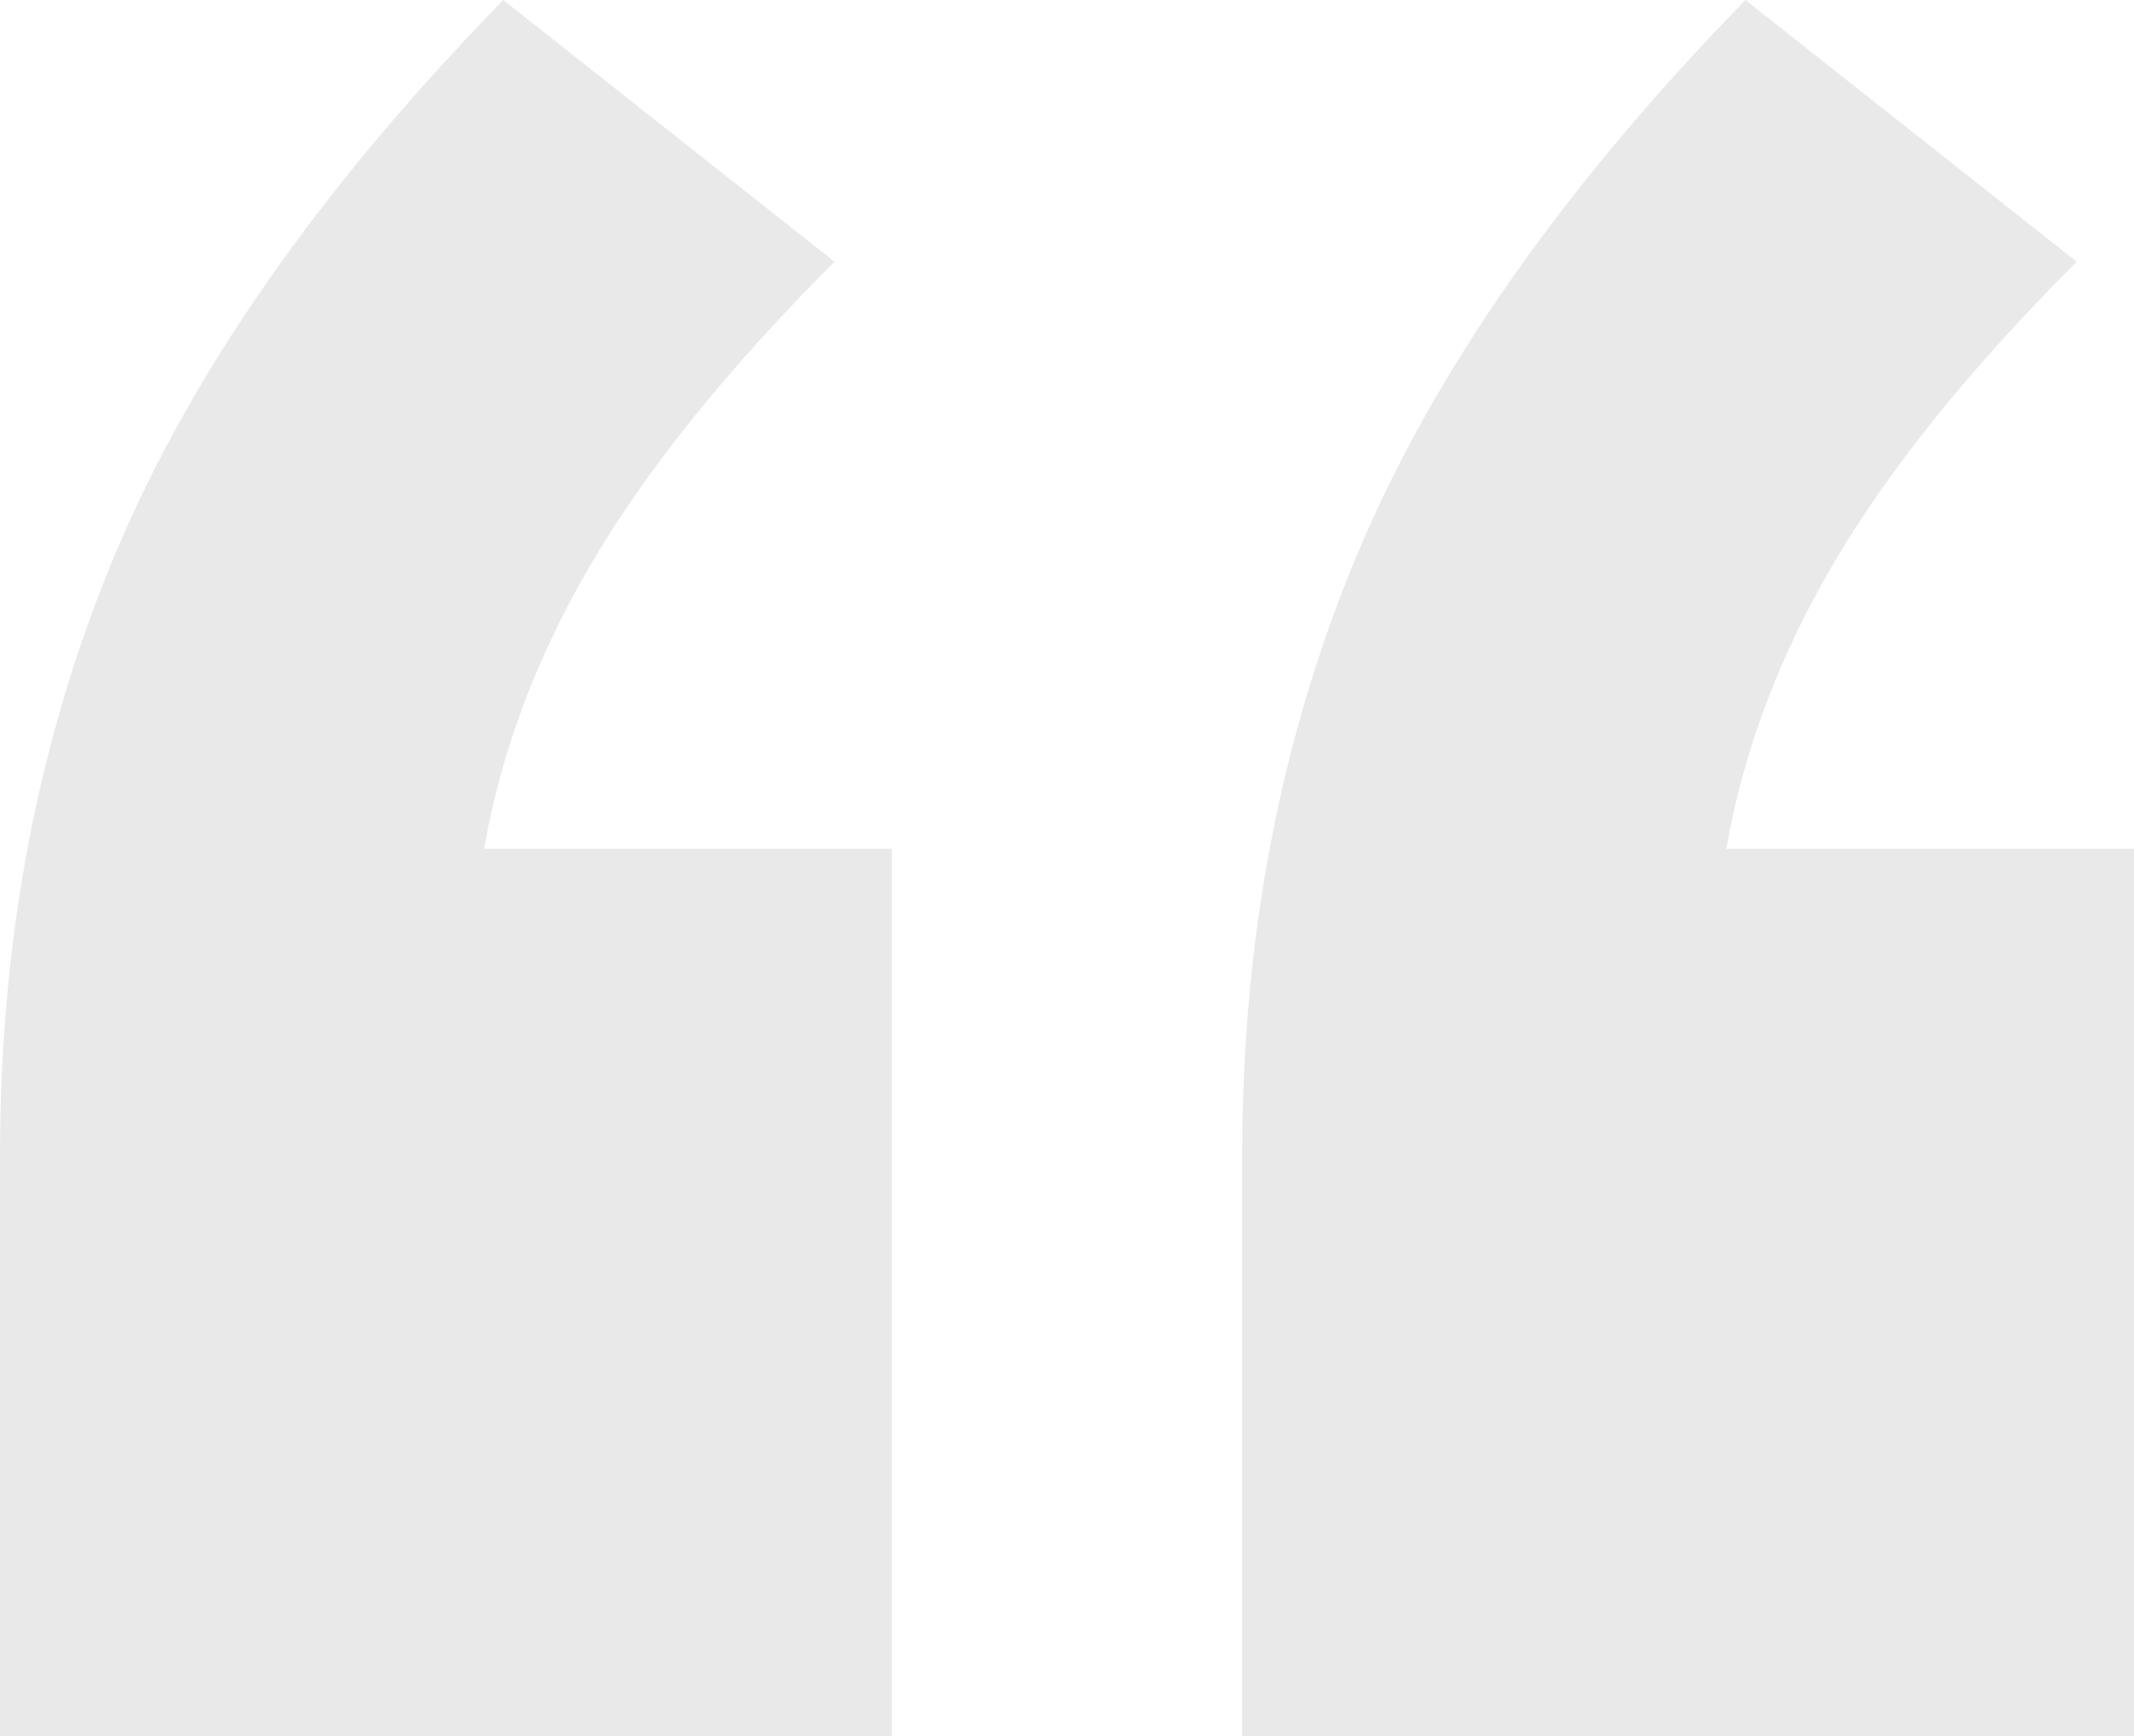 <svg width="118" height="96" viewBox="0 0 118 96" fill="none" xmlns="http://www.w3.org/2000/svg">
<path d="M0 96V63.882C0 51.882 2.113 40.824 6.34 30.706C10.567 20.588 17.729 10.353 27.827 0L46.143 14.471C40.273 20.353 35.811 25.882 32.758 31.059C29.706 36.235 27.709 41.529 26.77 46.941H49.313V96H0ZM68.687 96V63.882C68.687 51.882 70.8 40.824 75.027 30.706C79.254 20.588 86.416 10.353 96.513 0L114.83 14.471C108.959 20.353 104.498 25.882 101.445 31.059C98.392 36.235 96.396 41.529 95.457 46.941H118V96H68.687Z" fill="#8C8C8C" fill-opacity="0.19"/>
</svg>
